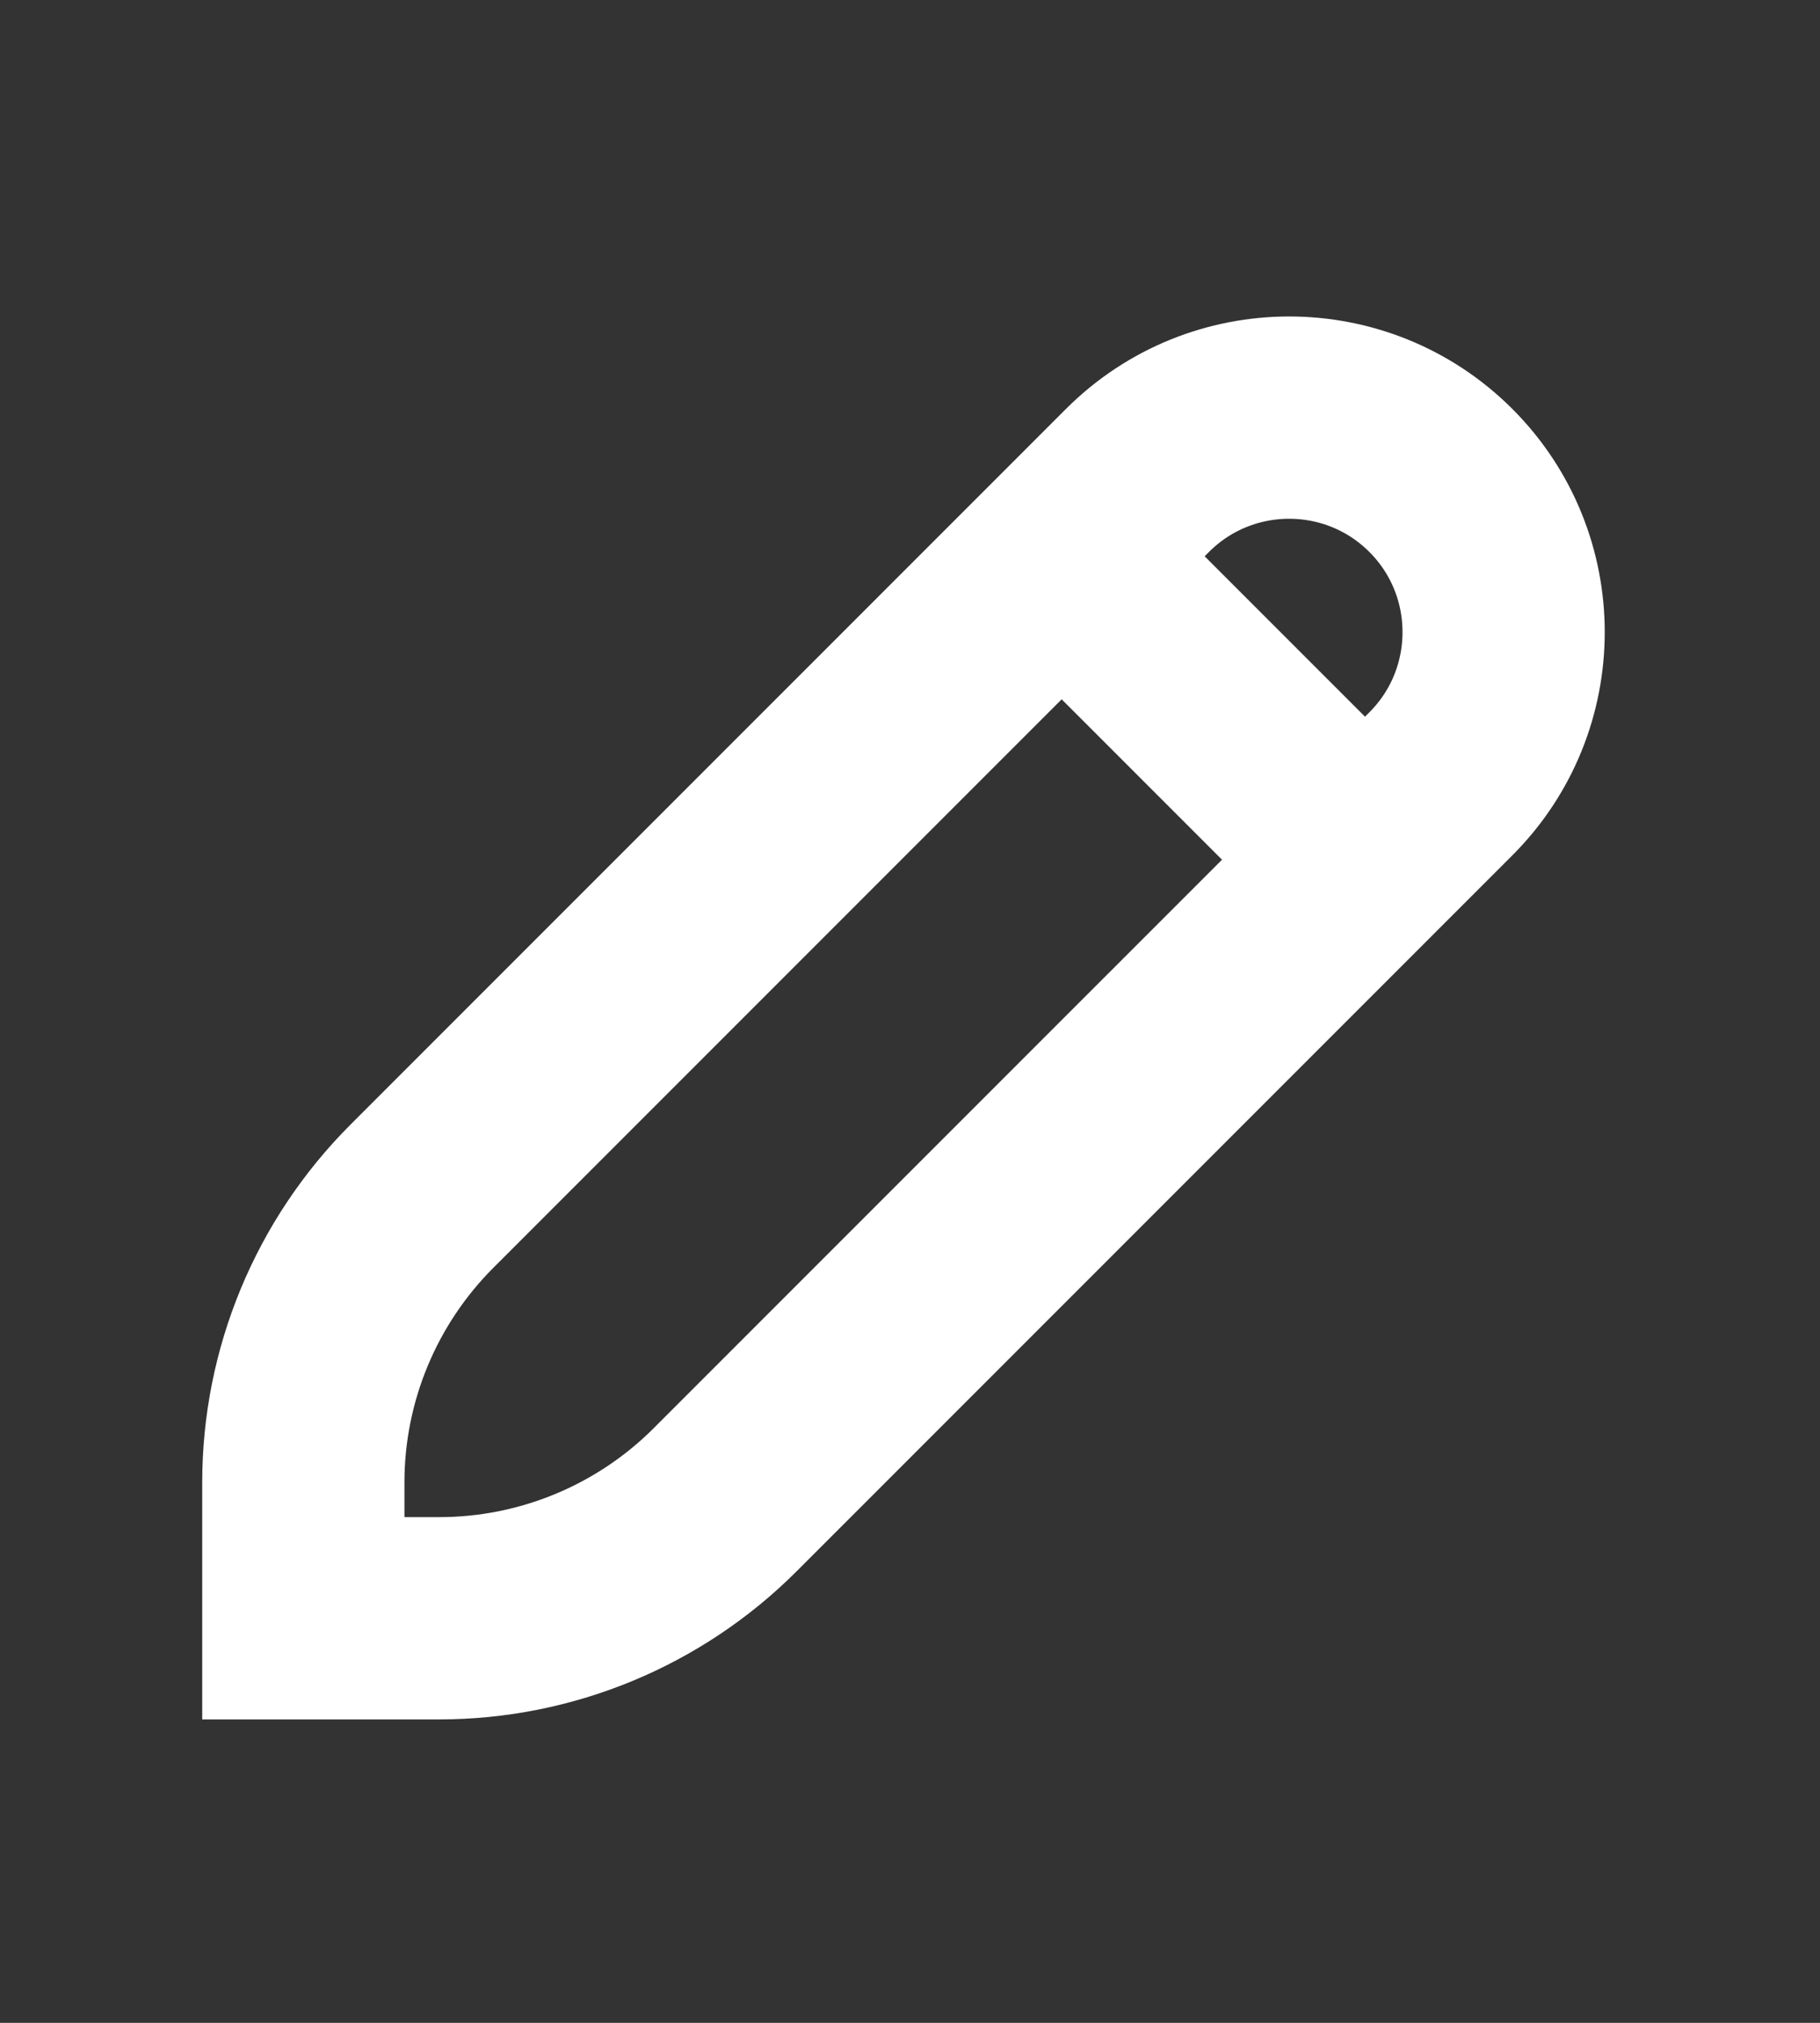 <svg width="9" height="10" viewBox="0 0 9 10" fill="none" xmlns="http://www.w3.org/2000/svg">
<rect x="0" y="0" width="9" height="10" fill="#333333" stroke="none"/>
<path fill-rule="evenodd" clip-rule="evenodd" d="M5.625 2.375C6.039 1.961 6.711 1.961 7.125 2.375V2.375C7.539 2.789 7.539 3.461 7.125 3.875L3.586 7.414C3.211 7.789 2.702 8 2.172 8L1.5 8L1.5 7.328C1.5 6.798 1.711 6.289 2.086 5.914L5.625 2.375Z" stroke="white"/>
<path d="M5.25 2.75L6.75 4.25" stroke="white"/>
</svg>

